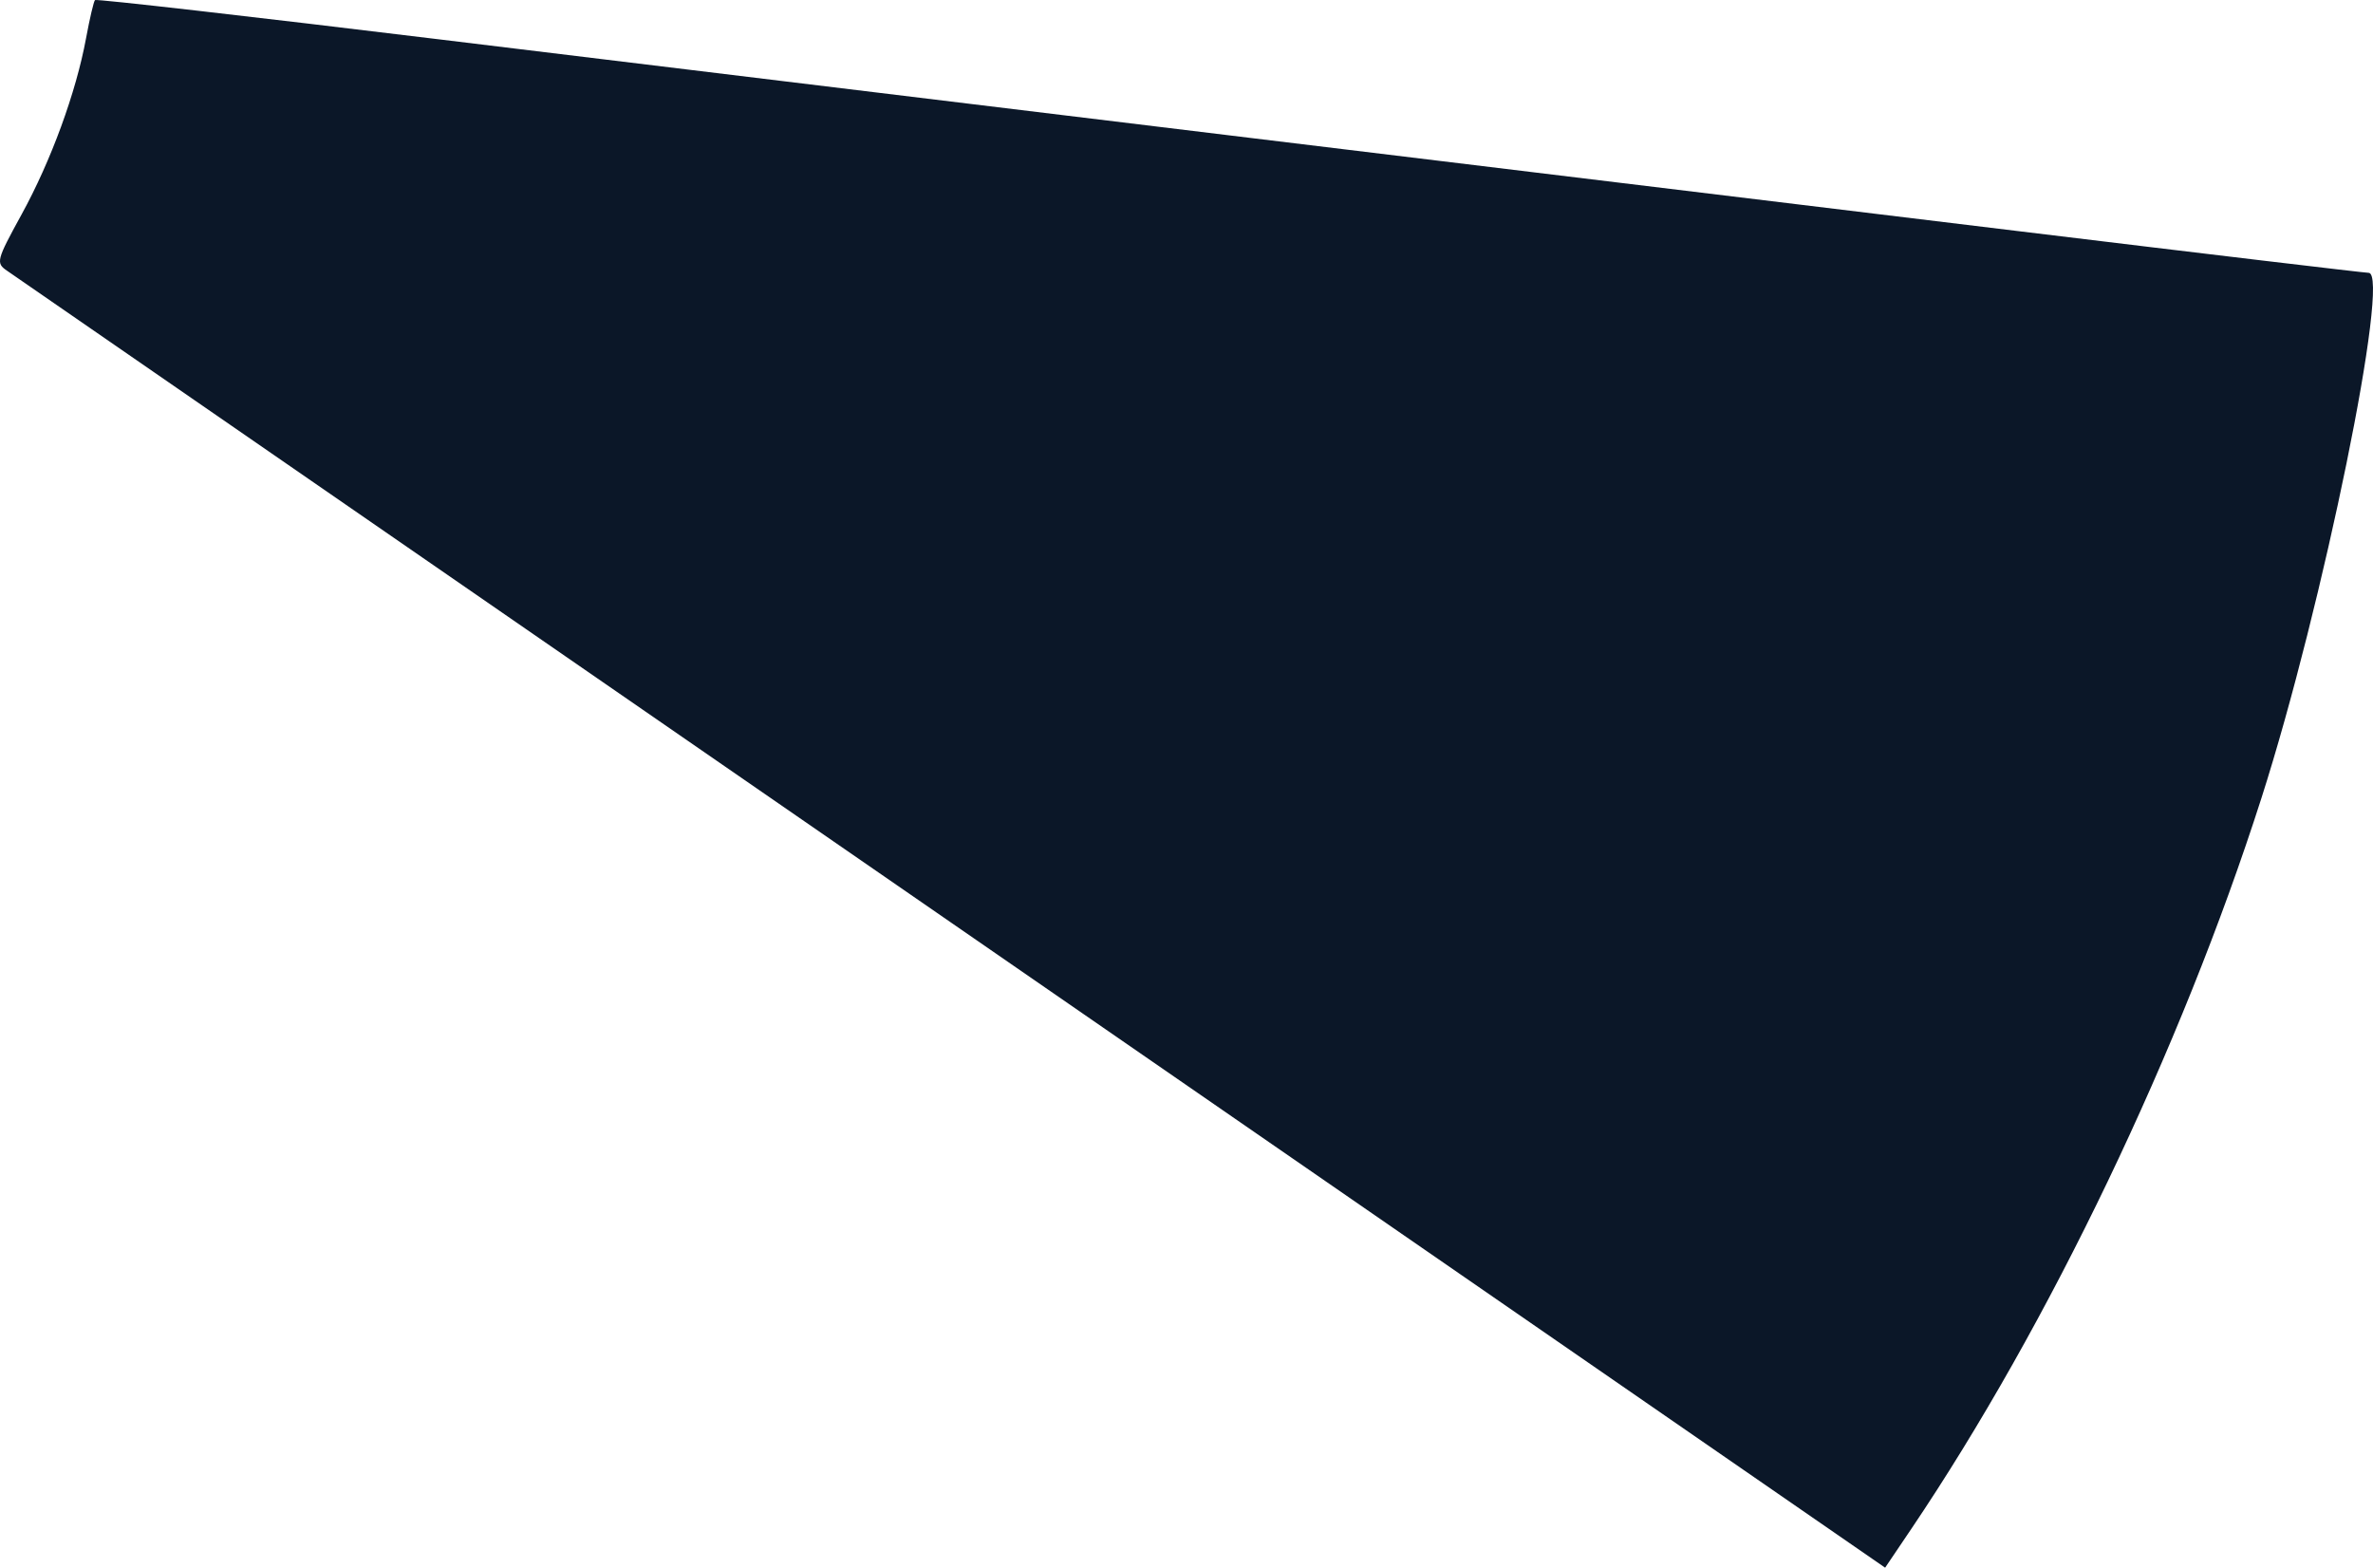 <?xml version="1.0" encoding="UTF-8" standalone="no"?>
<svg
   viewBox="0 0 5676.398 3750.206"
   width="5676.398"
   height="3750.206"
   version="1.1"
   id="svg20"
   xmlns="http://www.w3.org/2000/svg"
   xmlns:svg="http://www.w3.org/2000/svg">
  <desc
     id="desc1">Skizze3.dxf - scale = 25.400000, origin = (0.000000, 0.000000), method = file</desc>
  <defs
     id="defs4" />
  <g
     id="g20"
     transform="translate(-28431.571,-16634.298)">
    <path
       style="fill:#0b1728;stroke-width:15.285"
       d="m 30709.277,18843.142 c -1227.416,-847.749 -2244.646,-1550.179 -2260.512,-1560.956 -27.56,-18.721 -26.02,-24.746 34.536,-135.08 70.469,-128.398 130.112,-291.471 154.136,-421.428 8.711,-47.125 18.334,-88.177 21.382,-91.226 3.049,-3.049 375.78,39.521 828.291,94.6 452.512,55.079 1301.248,158.21 1886.081,229.179 584.833,70.97 1433.32,173.967 1885.526,228.882 452.206,54.915 829.688,99.846 838.849,99.846 53.443,0 -109.149,796.471 -256.573,1256.844 -192.385,600.774 -508.114,1259.767 -837.415,1747.86 l -62.637,92.841 z"
       id="path26" />
  </g>
</svg>
